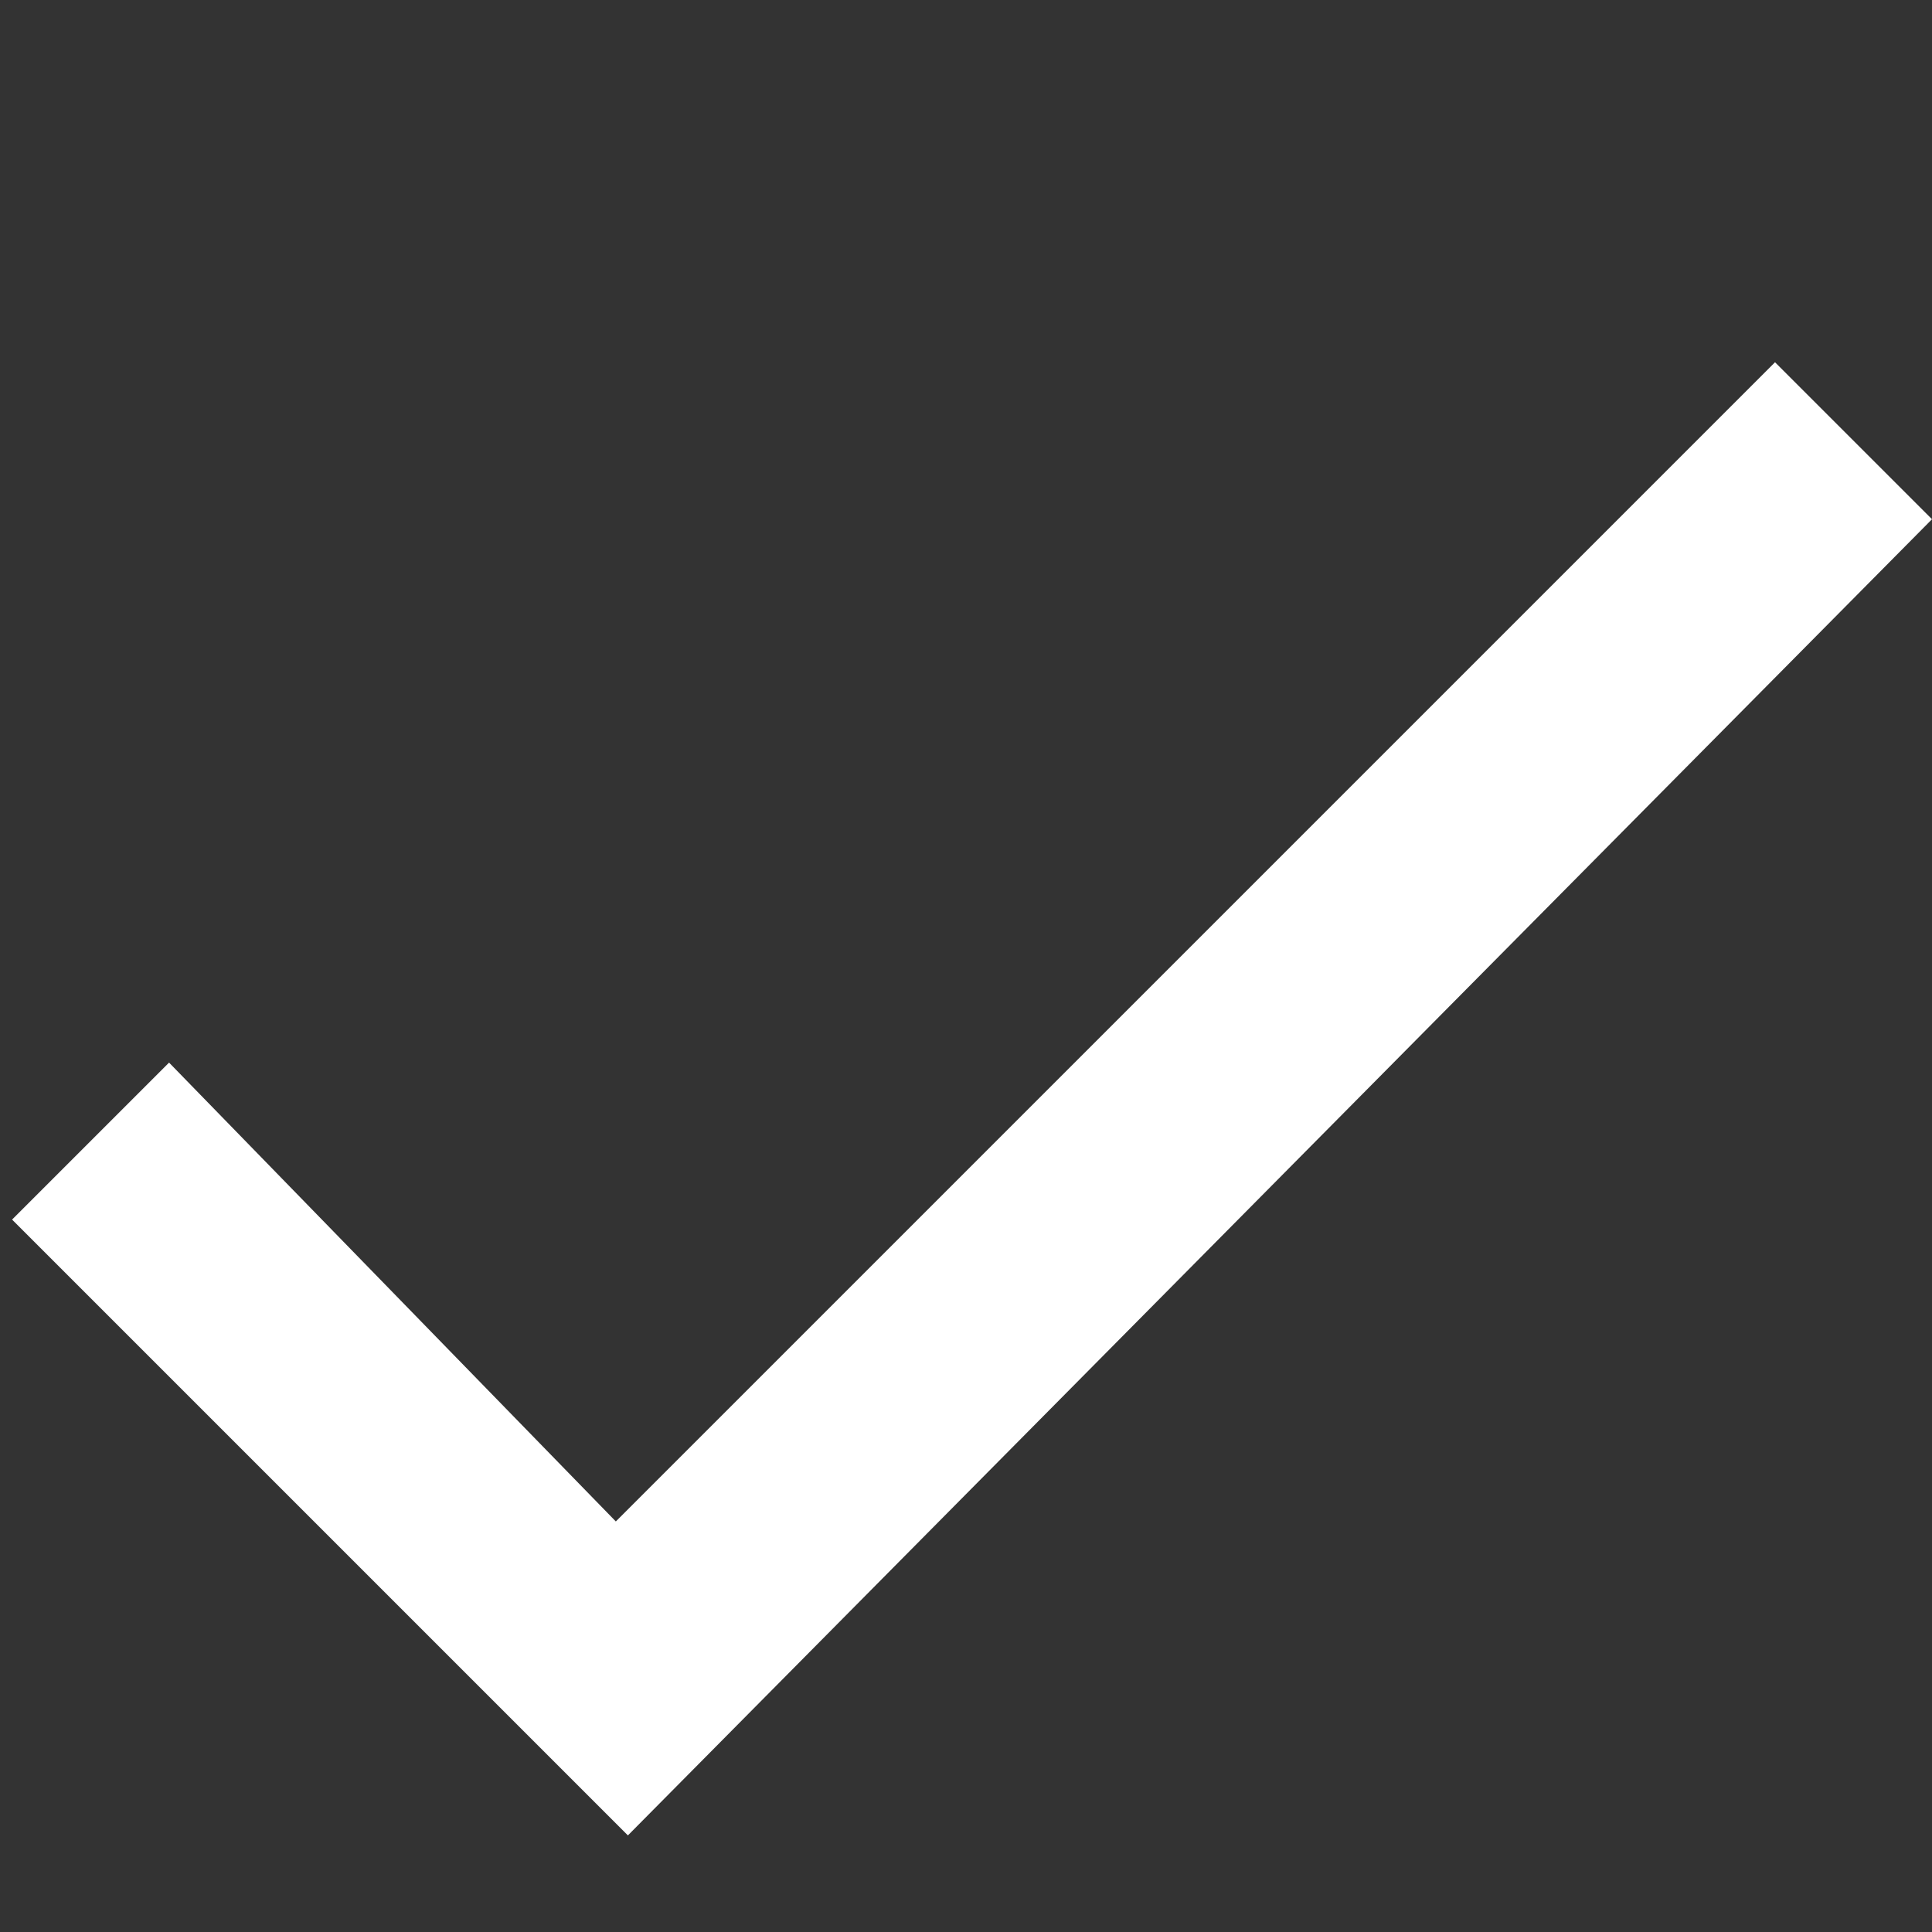 <svg id="Layer_1" xmlns="http://www.w3.org/2000/svg" viewBox="0 0 16 16"><rect x="0" y="0" width="16" height="16" fill="#333333" stroke="none"/><style>.st0{fill:#fff}</style><path class="st0" d="M5.1 12.6L1.4 8.8.1 10.1l5.1 5.1L16 4.3 14.7 3l-9.6 9.6z"/></svg>